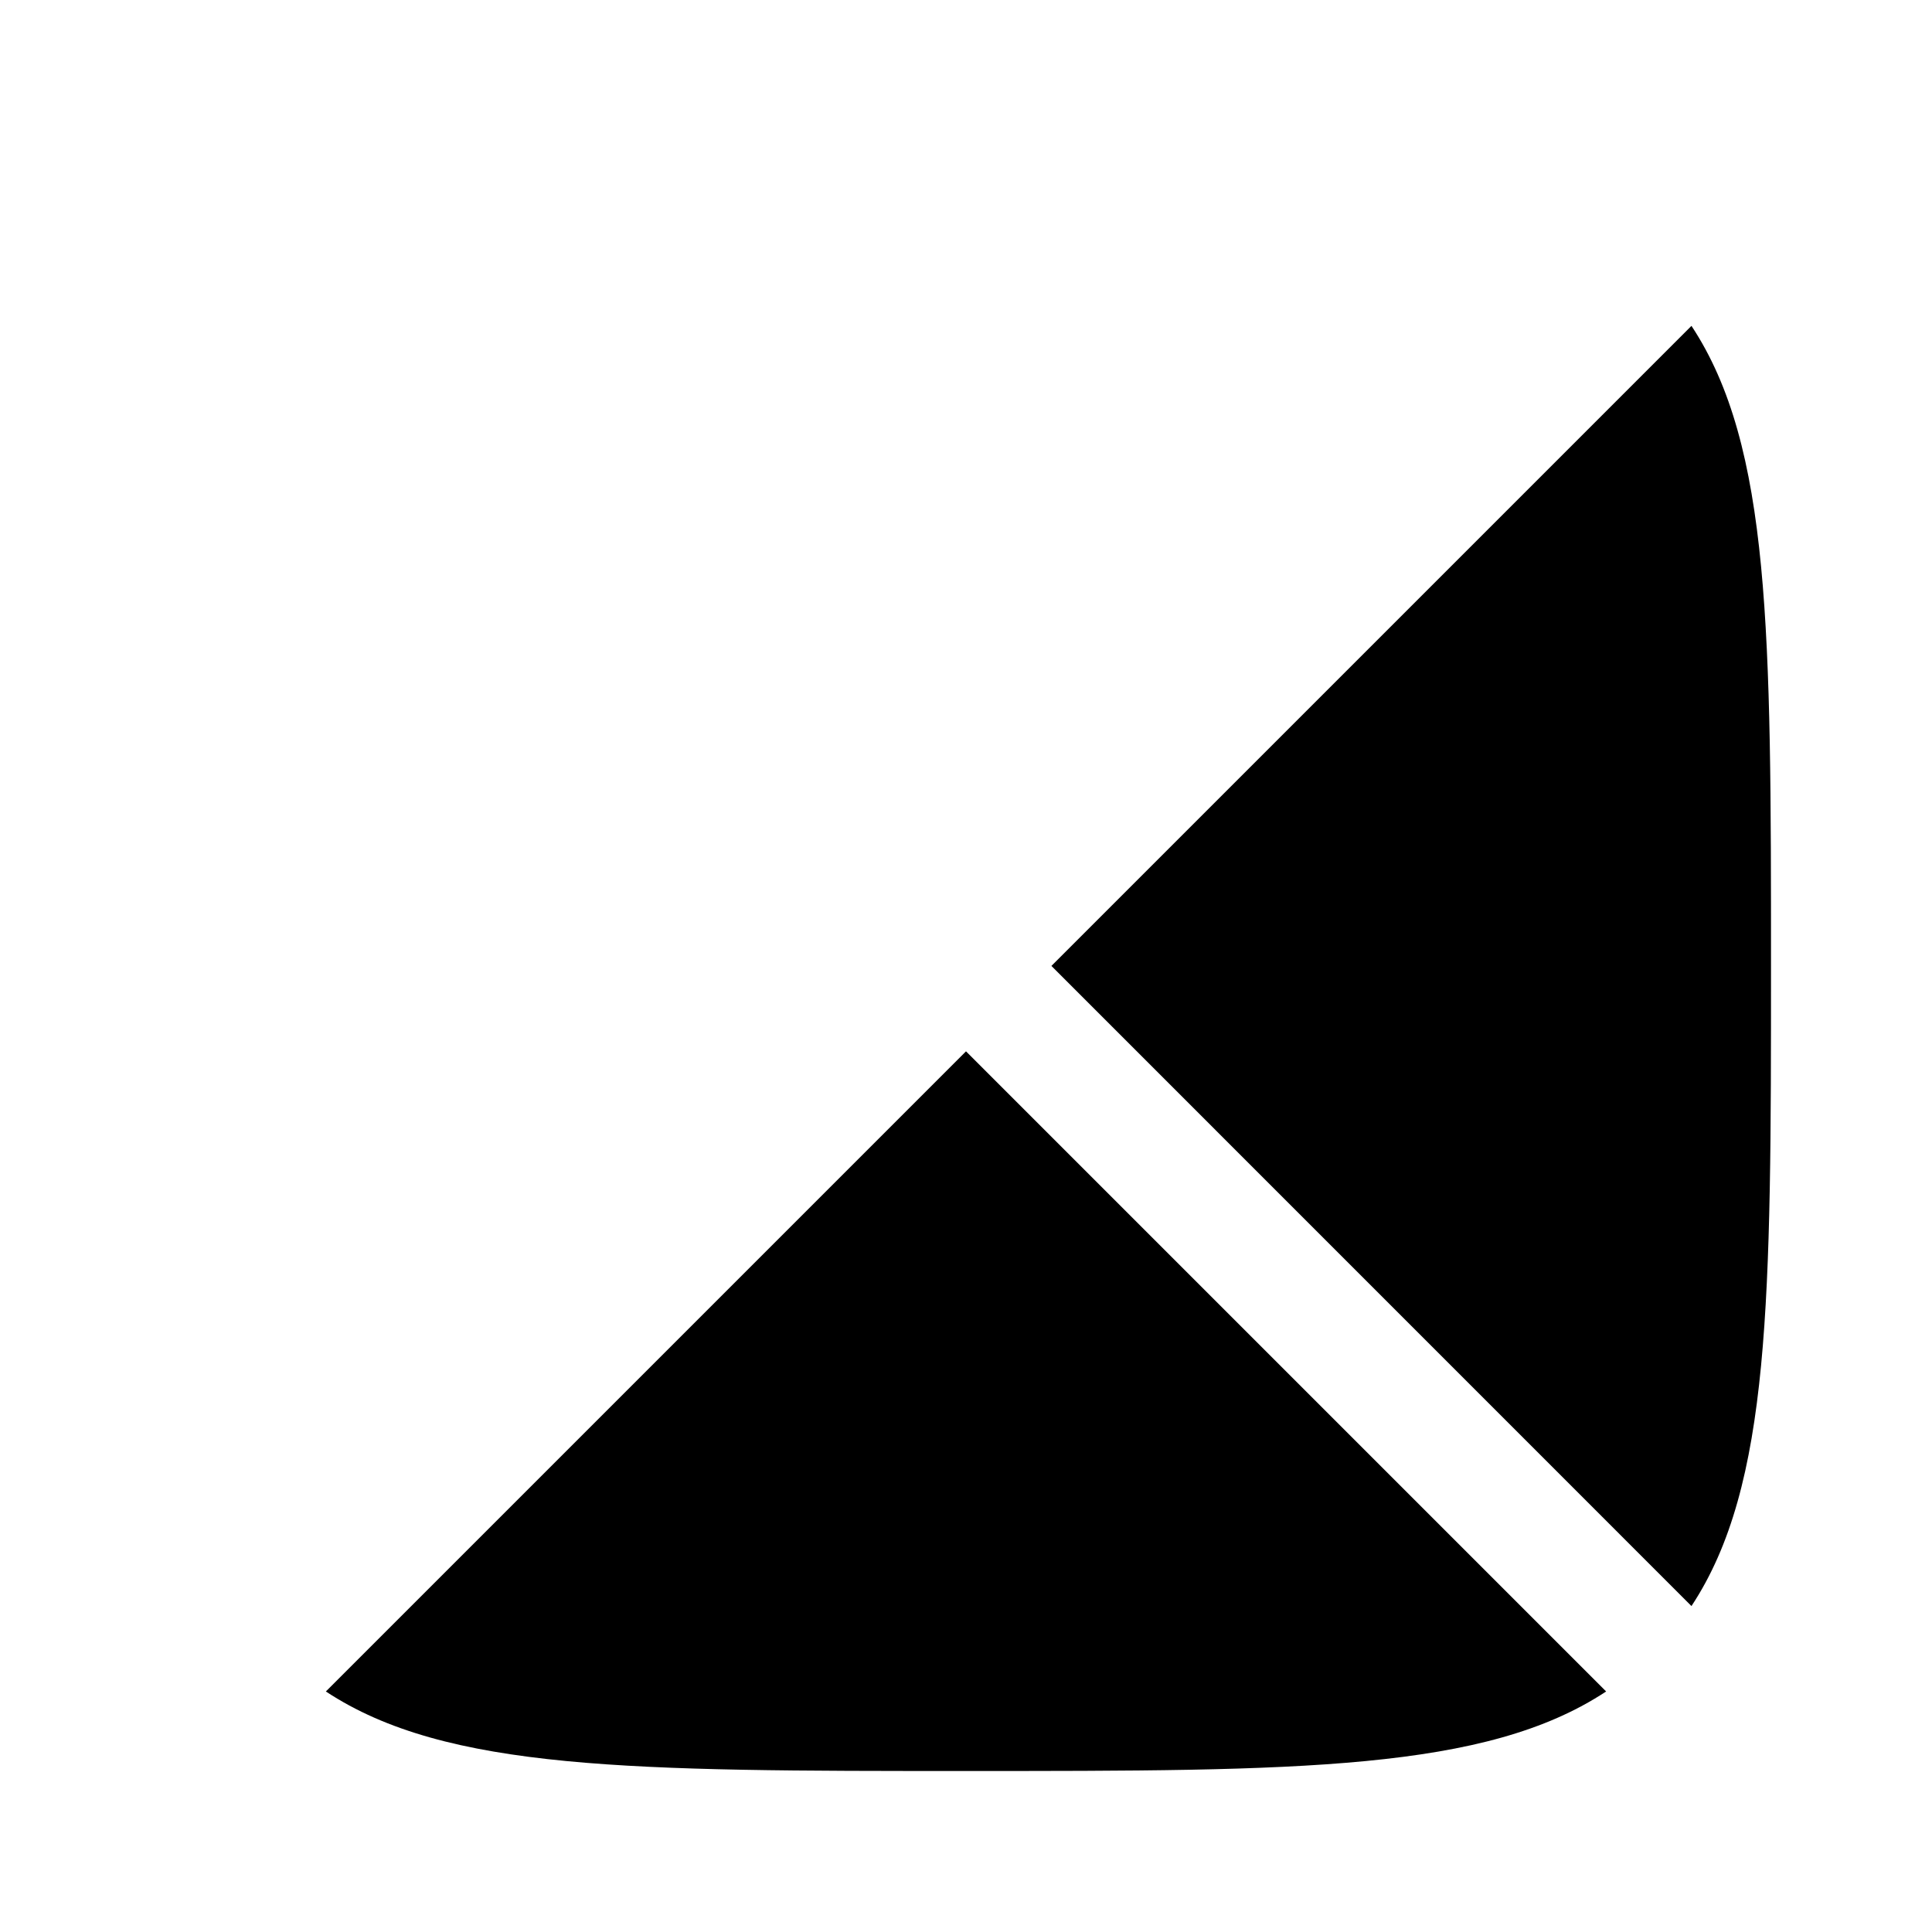 <svg width="24" height="24" viewBox="0 0 24 24" fill="none" xmlns="http://www.w3.org/2000/svg">
    <path d="M21.012 4.048L13.061 11.999L21.012 19.951C22 18.455 22 16.134 22 11.999C22 7.866 22 5.544 21.012 4.048Z" fill="black"/>
    <path d="M12 13.06L4.048 21.012C5.545 22 7.866 22 12 22C16.134 22 18.455 22 19.952 21.012L12 13.06Z" fill="black"/>
    <path class="pr-icon-duotone-secondary" d="M3.464 3.464C2 4.929 2 7.286 2 12C2 16.134 2 18.455 2.988 19.952L19.952 2.988C18.455 2 16.134 2 12 2C7.286 2 4.929 2 3.464 3.464Z" />
</svg>
